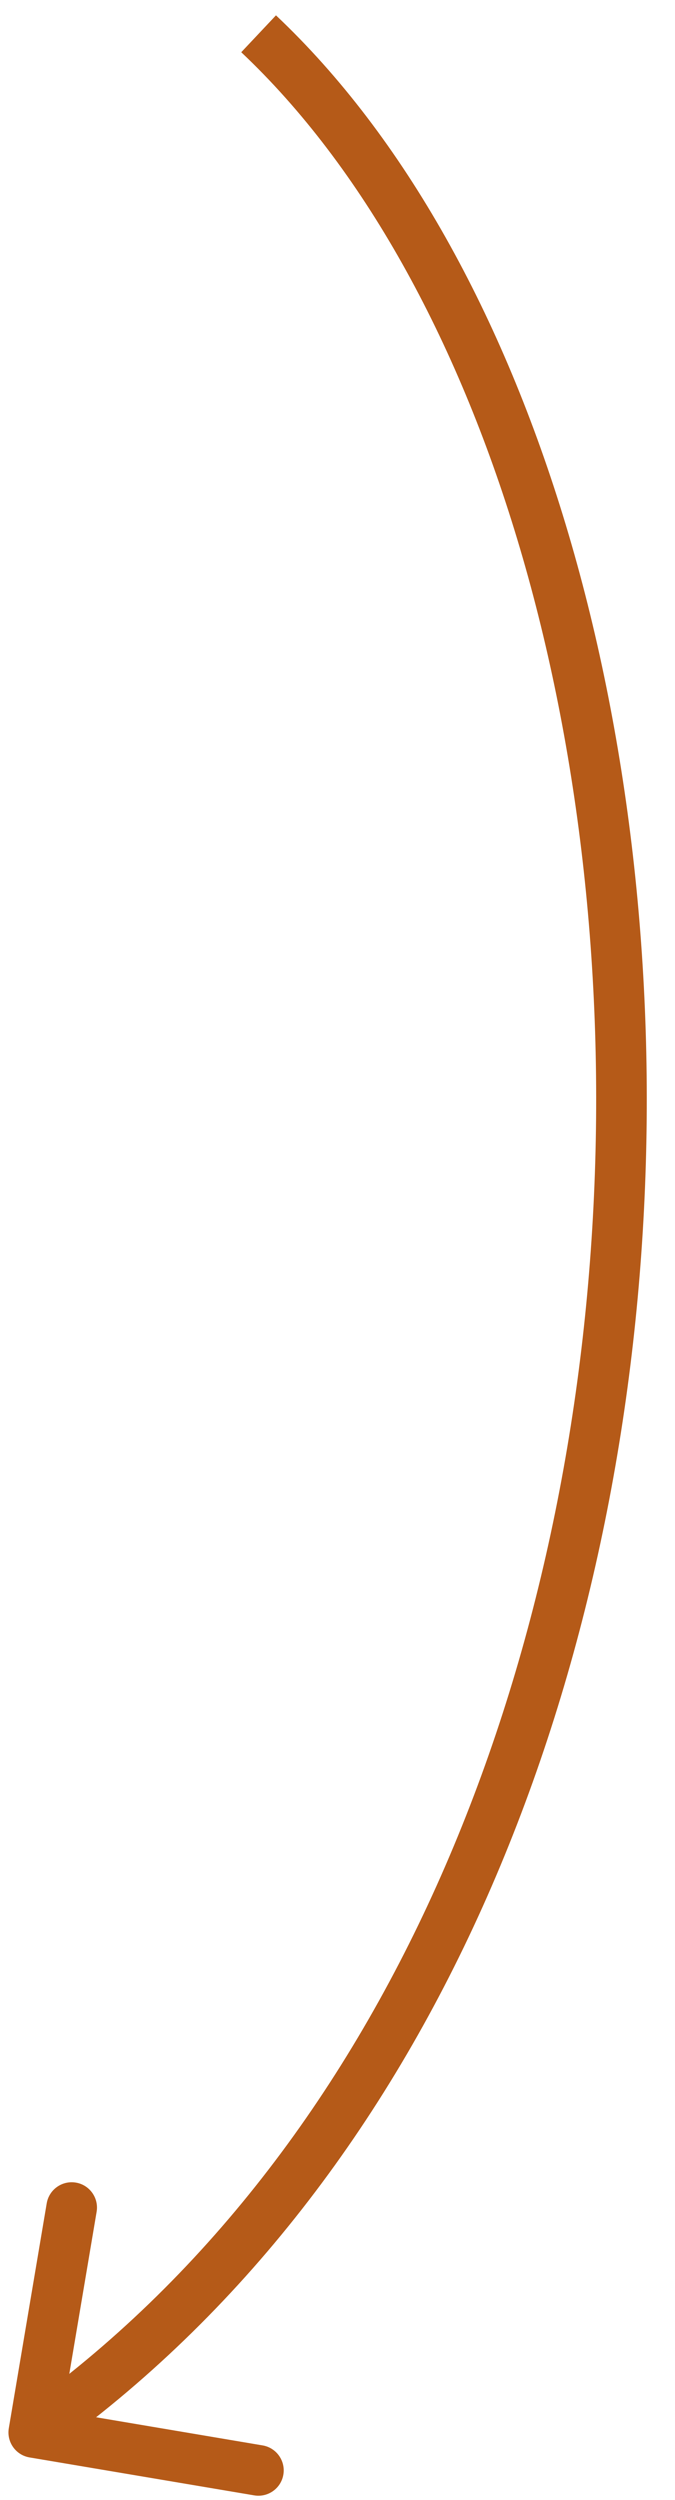 <svg width="20" height="74" viewBox="0 0 20 74" fill="none" xmlns="http://www.w3.org/2000/svg">
<path d="M0.261 71.875C0.192 72.284 0.467 72.671 0.875 72.74L7.531 73.863C7.94 73.932 8.327 73.657 8.396 73.249C8.465 72.84 8.189 72.453 7.781 72.384L1.865 71.385L2.863 65.469C2.932 65.061 2.657 64.674 2.249 64.605C1.84 64.536 1.453 64.811 1.384 65.219L0.261 71.875ZM7.148 1.546C14.343 8.334 18.286 21.824 17.584 35.712C16.883 49.578 11.563 63.568 0.566 71.389L1.435 72.611C12.937 64.432 18.367 49.922 19.082 35.788C19.796 21.676 15.82 7.666 8.177 0.454L7.148 1.546Z" fill="#B55A18"/>
</svg>

